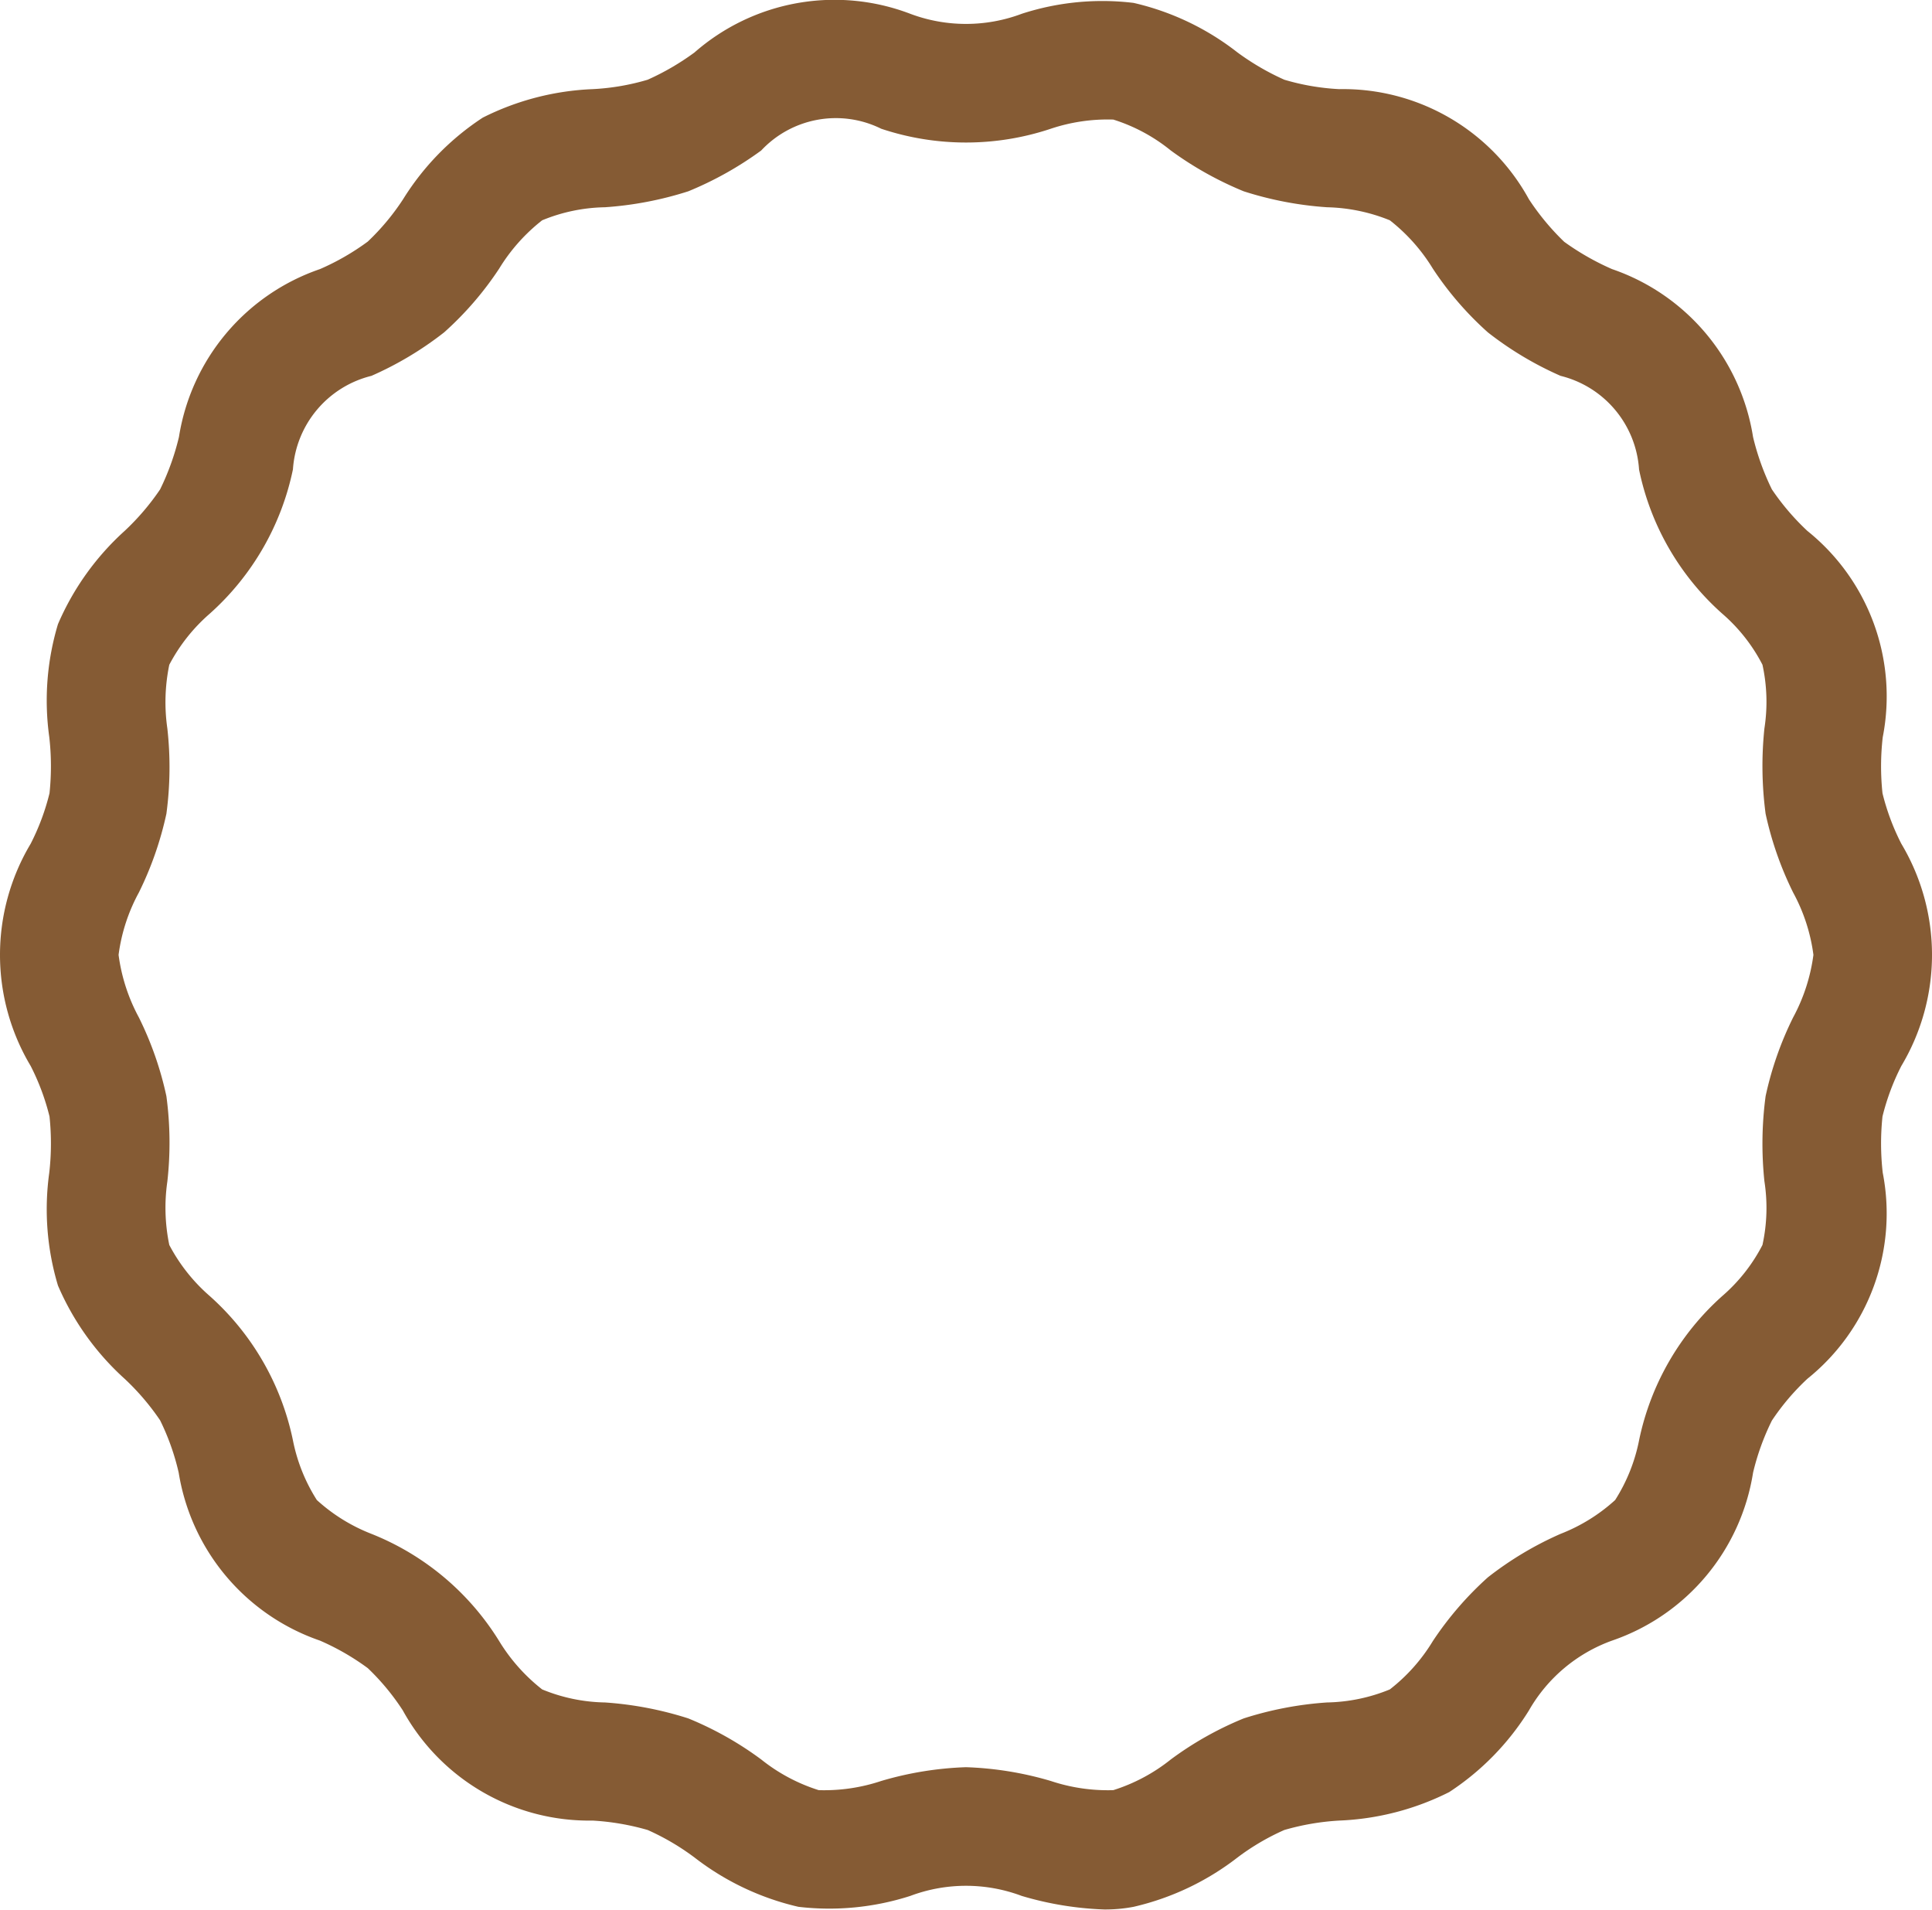 <svg xmlns="http://www.w3.org/2000/svg" width="80" height="79.06" viewBox="0 0 80 79.06"><defs><style>.cls-1{fill:#855b34;fill-rule:evenodd}</style></defs><path id="icon-circle_frame.svg" d="M1125.73,4481.52a13.59,13.59,0,0,1-3.42-.56,6.563,6.563,0,0,0-4.62,0,10.957,10.957,0,0,1-4.63.45,11.086,11.086,0,0,1-4.3-2.04,10.073,10.073,0,0,0-1.94-1.14,10.343,10.343,0,0,0-2.28-.39,8.806,8.806,0,0,1-7.86-4.56,9.752,9.752,0,0,0-1.45-1.75,10.164,10.164,0,0,0-1.98-1.14,8.837,8.837,0,0,1-5.85-6.95,9.88,9.88,0,0,0-.77-2.17,10.091,10.091,0,0,0-1.47-1.72,11.109,11.109,0,0,1-2.76-3.86,10.96,10.96,0,0,1-.36-4.67,10.68,10.68,0,0,0,.01-2.33,9.646,9.646,0,0,0-.78-2.09,8.966,8.966,0,0,1,0-9.2,9.646,9.646,0,0,0,.78-2.09,10.68,10.68,0,0,0-.01-2.33,10.96,10.96,0,0,1,.36-4.67,11.109,11.109,0,0,1,2.76-3.86,10.091,10.091,0,0,0,1.47-1.72,10.4,10.4,0,0,0,.78-2.17,8.8,8.8,0,0,1,5.84-6.95,10.164,10.164,0,0,0,1.98-1.14,9.762,9.762,0,0,0,1.46-1.75,10.912,10.912,0,0,1,3.3-3.38,11.107,11.107,0,0,1,4.55-1.18,9.693,9.693,0,0,0,2.28-.39,10.512,10.512,0,0,0,1.94-1.13,8.8,8.8,0,0,1,8.93-1.6,6.562,6.562,0,0,0,4.62,0,10.8,10.8,0,0,1,4.63-.45,10.959,10.959,0,0,1,4.3,2.05,10.512,10.512,0,0,0,1.94,1.13,9.7,9.7,0,0,0,2.27.39,8.776,8.776,0,0,1,7.86,4.56,10.238,10.238,0,0,0,1.46,1.76,10.715,10.715,0,0,0,1.98,1.13,8.8,8.8,0,0,1,5.84,6.95,10.4,10.4,0,0,0,.78,2.17,10.091,10.091,0,0,0,1.47,1.72,8.784,8.784,0,0,1,3.12,8.54,10.591,10.591,0,0,0-.01,2.32,9.646,9.646,0,0,0,.78,2.09,8.966,8.966,0,0,1,0,9.2,9.646,9.646,0,0,0-.78,2.09,10.68,10.68,0,0,0,.01,2.33,8.777,8.777,0,0,1-3.12,8.53,9.751,9.751,0,0,0-1.47,1.73,10.086,10.086,0,0,0-.78,2.16,8.8,8.8,0,0,1-5.84,6.95,6.5,6.5,0,0,0-3.44,2.89,10.912,10.912,0,0,1-3.3,3.38,11.11,11.11,0,0,1-4.56,1.18,10.245,10.245,0,0,0-2.27.39,9.783,9.783,0,0,0-1.94,1.14,11.086,11.086,0,0,1-4.3,2.04A6.261,6.261,0,0,1,1125.73,4481.52Zm-5.73-5.89a14.005,14.005,0,0,1,3.51.57,7.441,7.441,0,0,0,2.59.38,7.334,7.334,0,0,0,2.38-1.27,13.879,13.879,0,0,1,3.02-1.7,14.433,14.433,0,0,1,3.45-.66,7.174,7.174,0,0,0,2.6-.54,7.344,7.344,0,0,0,1.78-2,13.764,13.764,0,0,1,2.28-2.64,14.01,14.01,0,0,1,3.01-1.8,7.272,7.272,0,0,0,2.26-1.4,7.193,7.193,0,0,0,.99-2.47,10.987,10.987,0,0,1,3.45-5.98,7.067,7.067,0,0,0,1.66-2.11,7.173,7.173,0,0,0,.08-2.64,14.91,14.91,0,0,1,.05-3.52,13.9,13.9,0,0,1,1.14-3.26,7.5,7.5,0,0,0,.84-2.59,7.389,7.389,0,0,0-.84-2.58,14.059,14.059,0,0,1-1.14-3.26,15,15,0,0,1-.05-3.53,7.184,7.184,0,0,0-.08-2.64,7.067,7.067,0,0,0-1.66-2.11,10.913,10.913,0,0,1-3.45-5.97,4.285,4.285,0,0,0-3.25-3.88,14.01,14.01,0,0,1-3.01-1.8,13.47,13.47,0,0,1-2.28-2.64,7.5,7.5,0,0,0-1.78-2,7.34,7.34,0,0,0-2.6-.54,14.433,14.433,0,0,1-3.45-.66,14.284,14.284,0,0,1-3.02-1.69,7.2,7.2,0,0,0-2.38-1.28,7.441,7.441,0,0,0-2.59.38,11.092,11.092,0,0,1-7.02,0,4.234,4.234,0,0,0-4.97.9,14.284,14.284,0,0,1-3.02,1.69,14.526,14.526,0,0,1-3.45.66,7.126,7.126,0,0,0-2.6.54,7.5,7.5,0,0,0-1.78,2,13.47,13.47,0,0,1-2.28,2.64,14.01,14.01,0,0,1-3.01,1.8,4.287,4.287,0,0,0-3.25,3.87,10.987,10.987,0,0,1-3.45,5.98,7.292,7.292,0,0,0-1.67,2.11,7.638,7.638,0,0,0-.08,2.64,14.456,14.456,0,0,1-.04,3.53,14.059,14.059,0,0,1-1.14,3.26,7.389,7.389,0,0,0-.84,2.58,7.5,7.5,0,0,0,.84,2.59,13.9,13.9,0,0,1,1.14,3.26,14.449,14.449,0,0,1,.04,3.53,7.592,7.592,0,0,0,.08,2.63,7.292,7.292,0,0,0,1.67,2.11,10.987,10.987,0,0,1,3.45,5.98,7.193,7.193,0,0,0,.99,2.47,7.272,7.272,0,0,0,2.26,1.4,10.995,10.995,0,0,1,5.29,4.44,7.5,7.5,0,0,0,1.78,2,7.126,7.126,0,0,0,2.6.54,14.526,14.526,0,0,1,3.45.66,13.879,13.879,0,0,1,3.02,1.7,7.334,7.334,0,0,0,2.38,1.27,7.441,7.441,0,0,0,2.59-.38A14.005,14.005,0,0,1,1120,4475.63Z" class="cls-1" transform="translate(-1080 -4402.47)"/></svg>